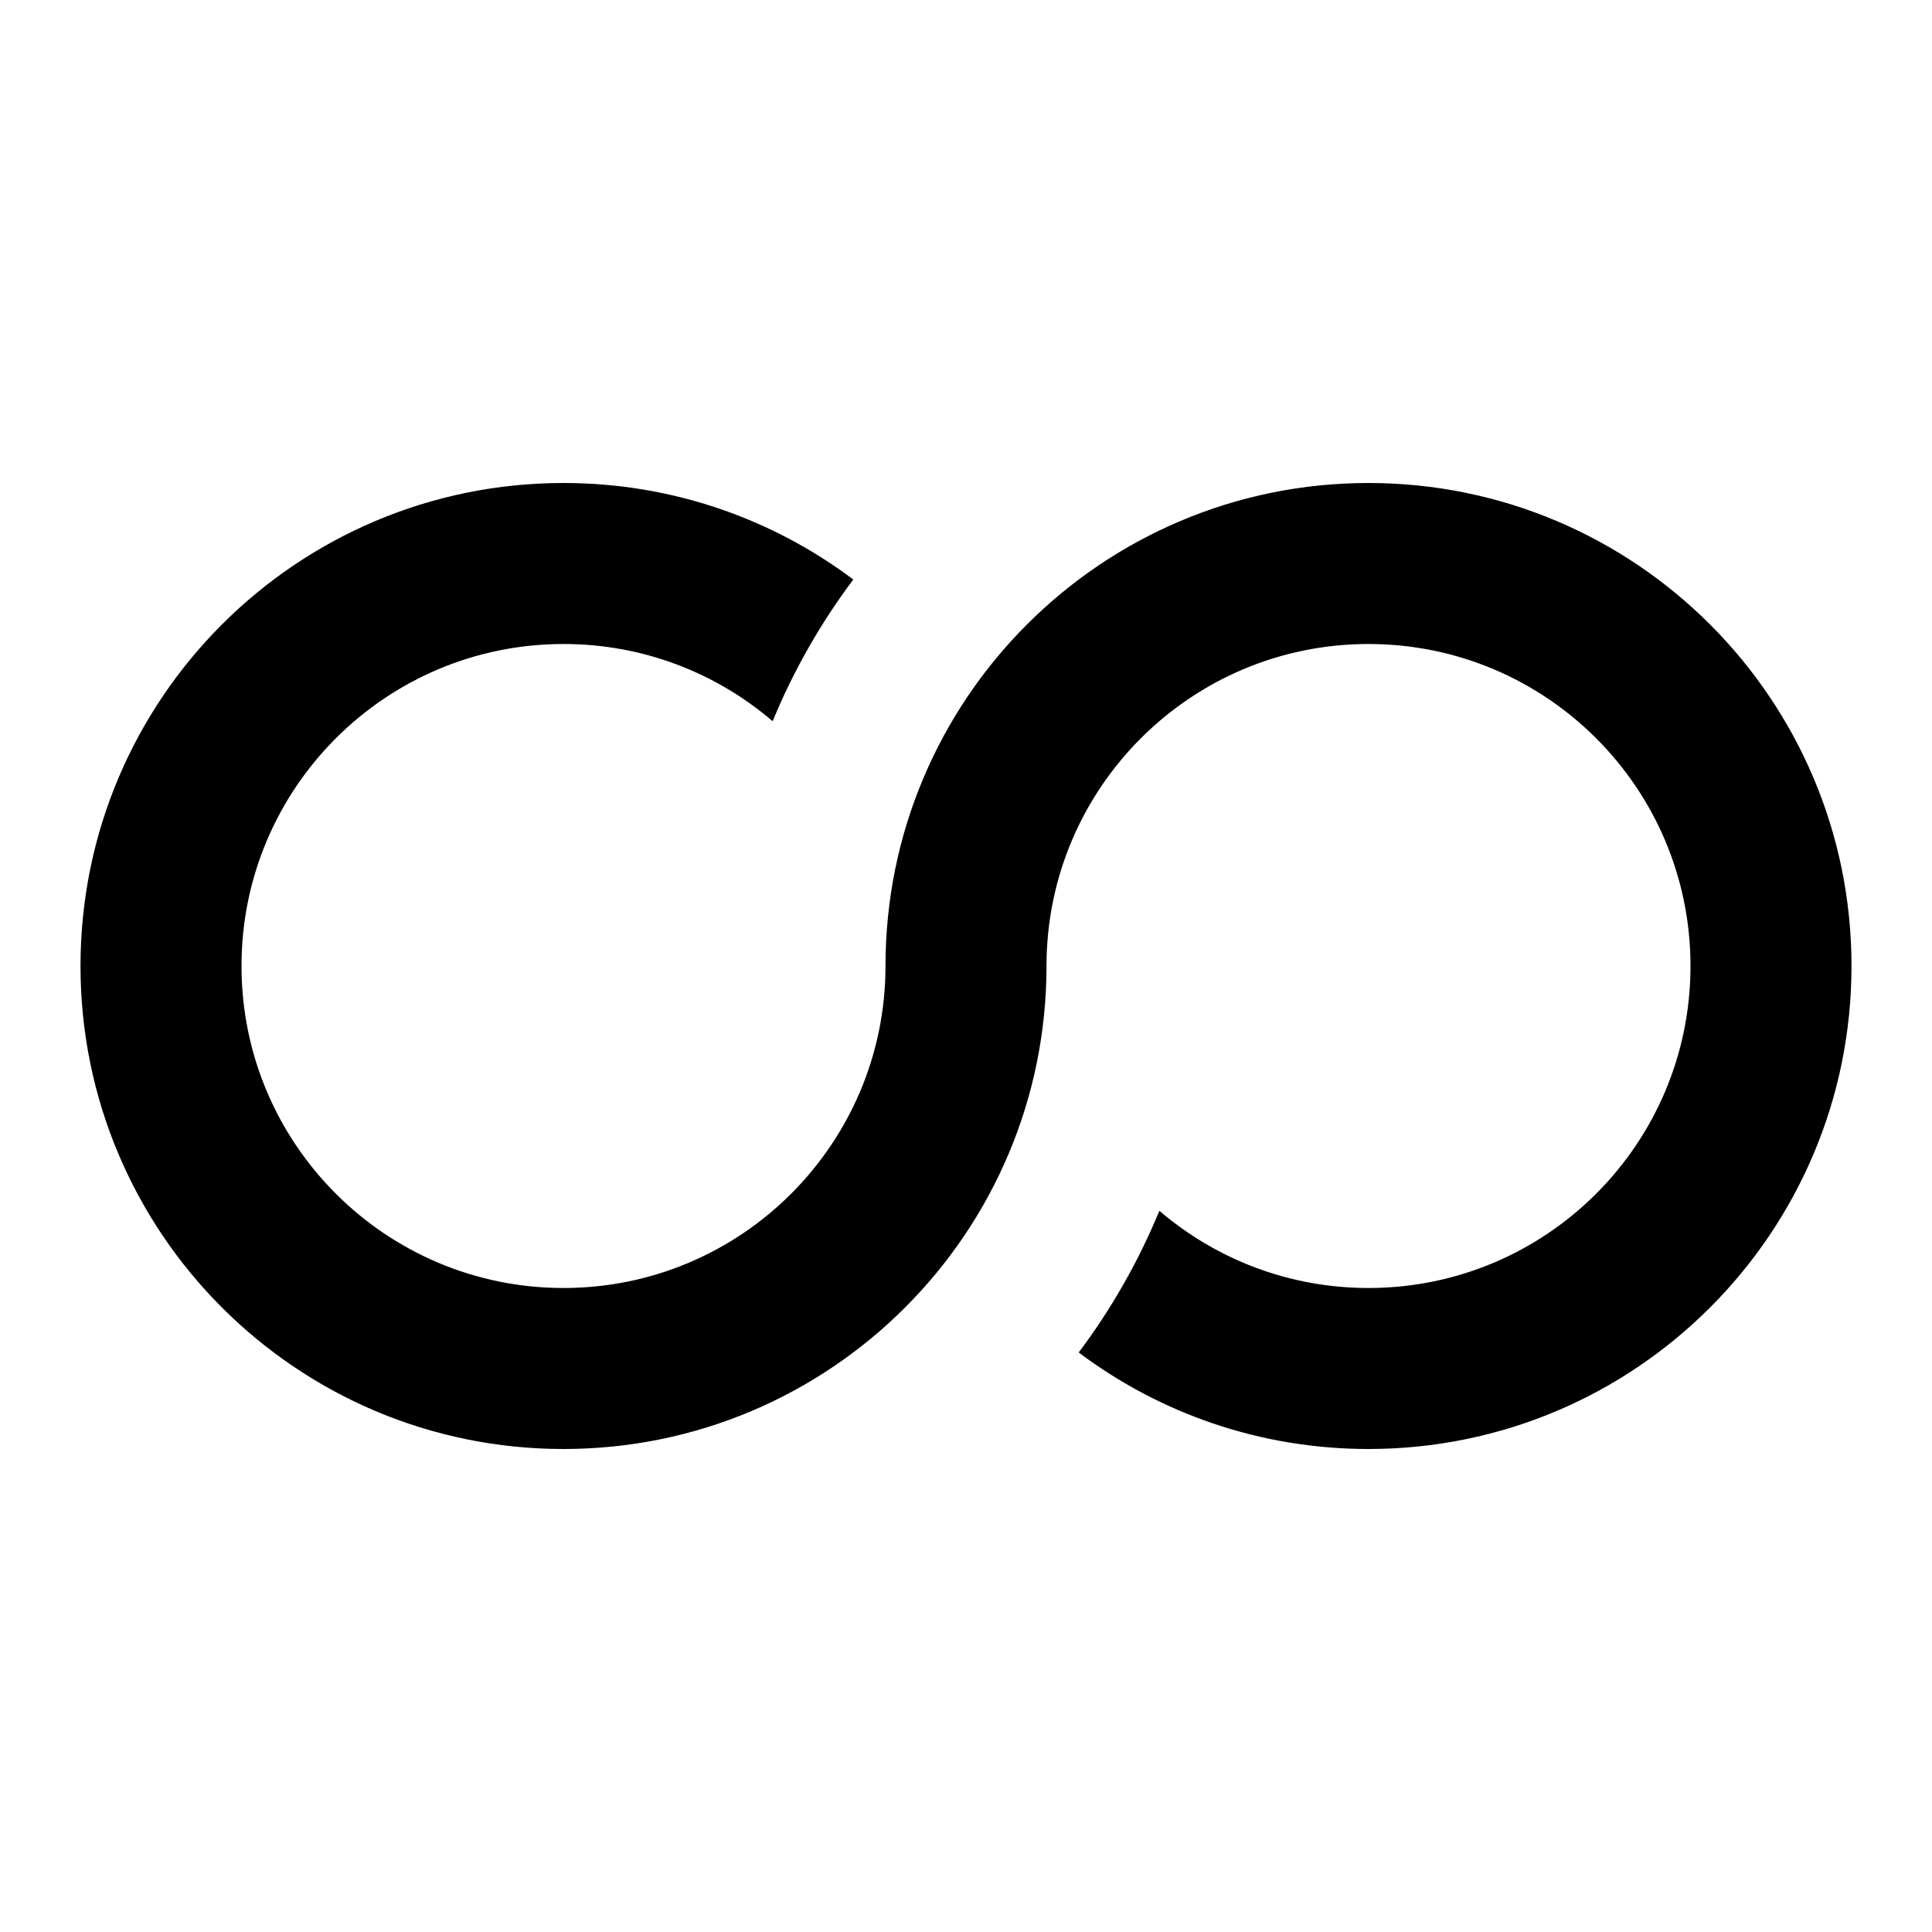 <svg width="24" height="24" viewBox="0 0 24 24" fill="none" xmlns="http://www.w3.org/2000/svg">
<g id="n-icon-loop">
<path id="Union" d="M7 6C8.351 6 9.597 6.446 10.6 7.199C10.196 7.737 9.858 8.328 9.598 8.959C8.899 8.361 7.992 8 7 8C4.791 8 3 9.791 3 12C3 14.209 4.791 16 7 16C9.209 16 11 14.209 11 12C11 8.686 13.686 6 17 6C20.314 6 23 8.686 23 12C23 15.314 20.314 18 17 18C15.649 18 14.403 17.554 13.4 16.801C13.804 16.263 14.142 15.672 14.402 15.041C15.101 15.639 16.008 16 17 16C19.209 16 21 14.209 21 12C21 9.791 19.209 8 17 8C14.791 8 13 9.791 13 12C13 15.314 10.314 18 7 18C3.686 18 1 15.314 1 12C1 8.686 3.686 6 7 6Z" fill="black"/>
</g>
</svg>
